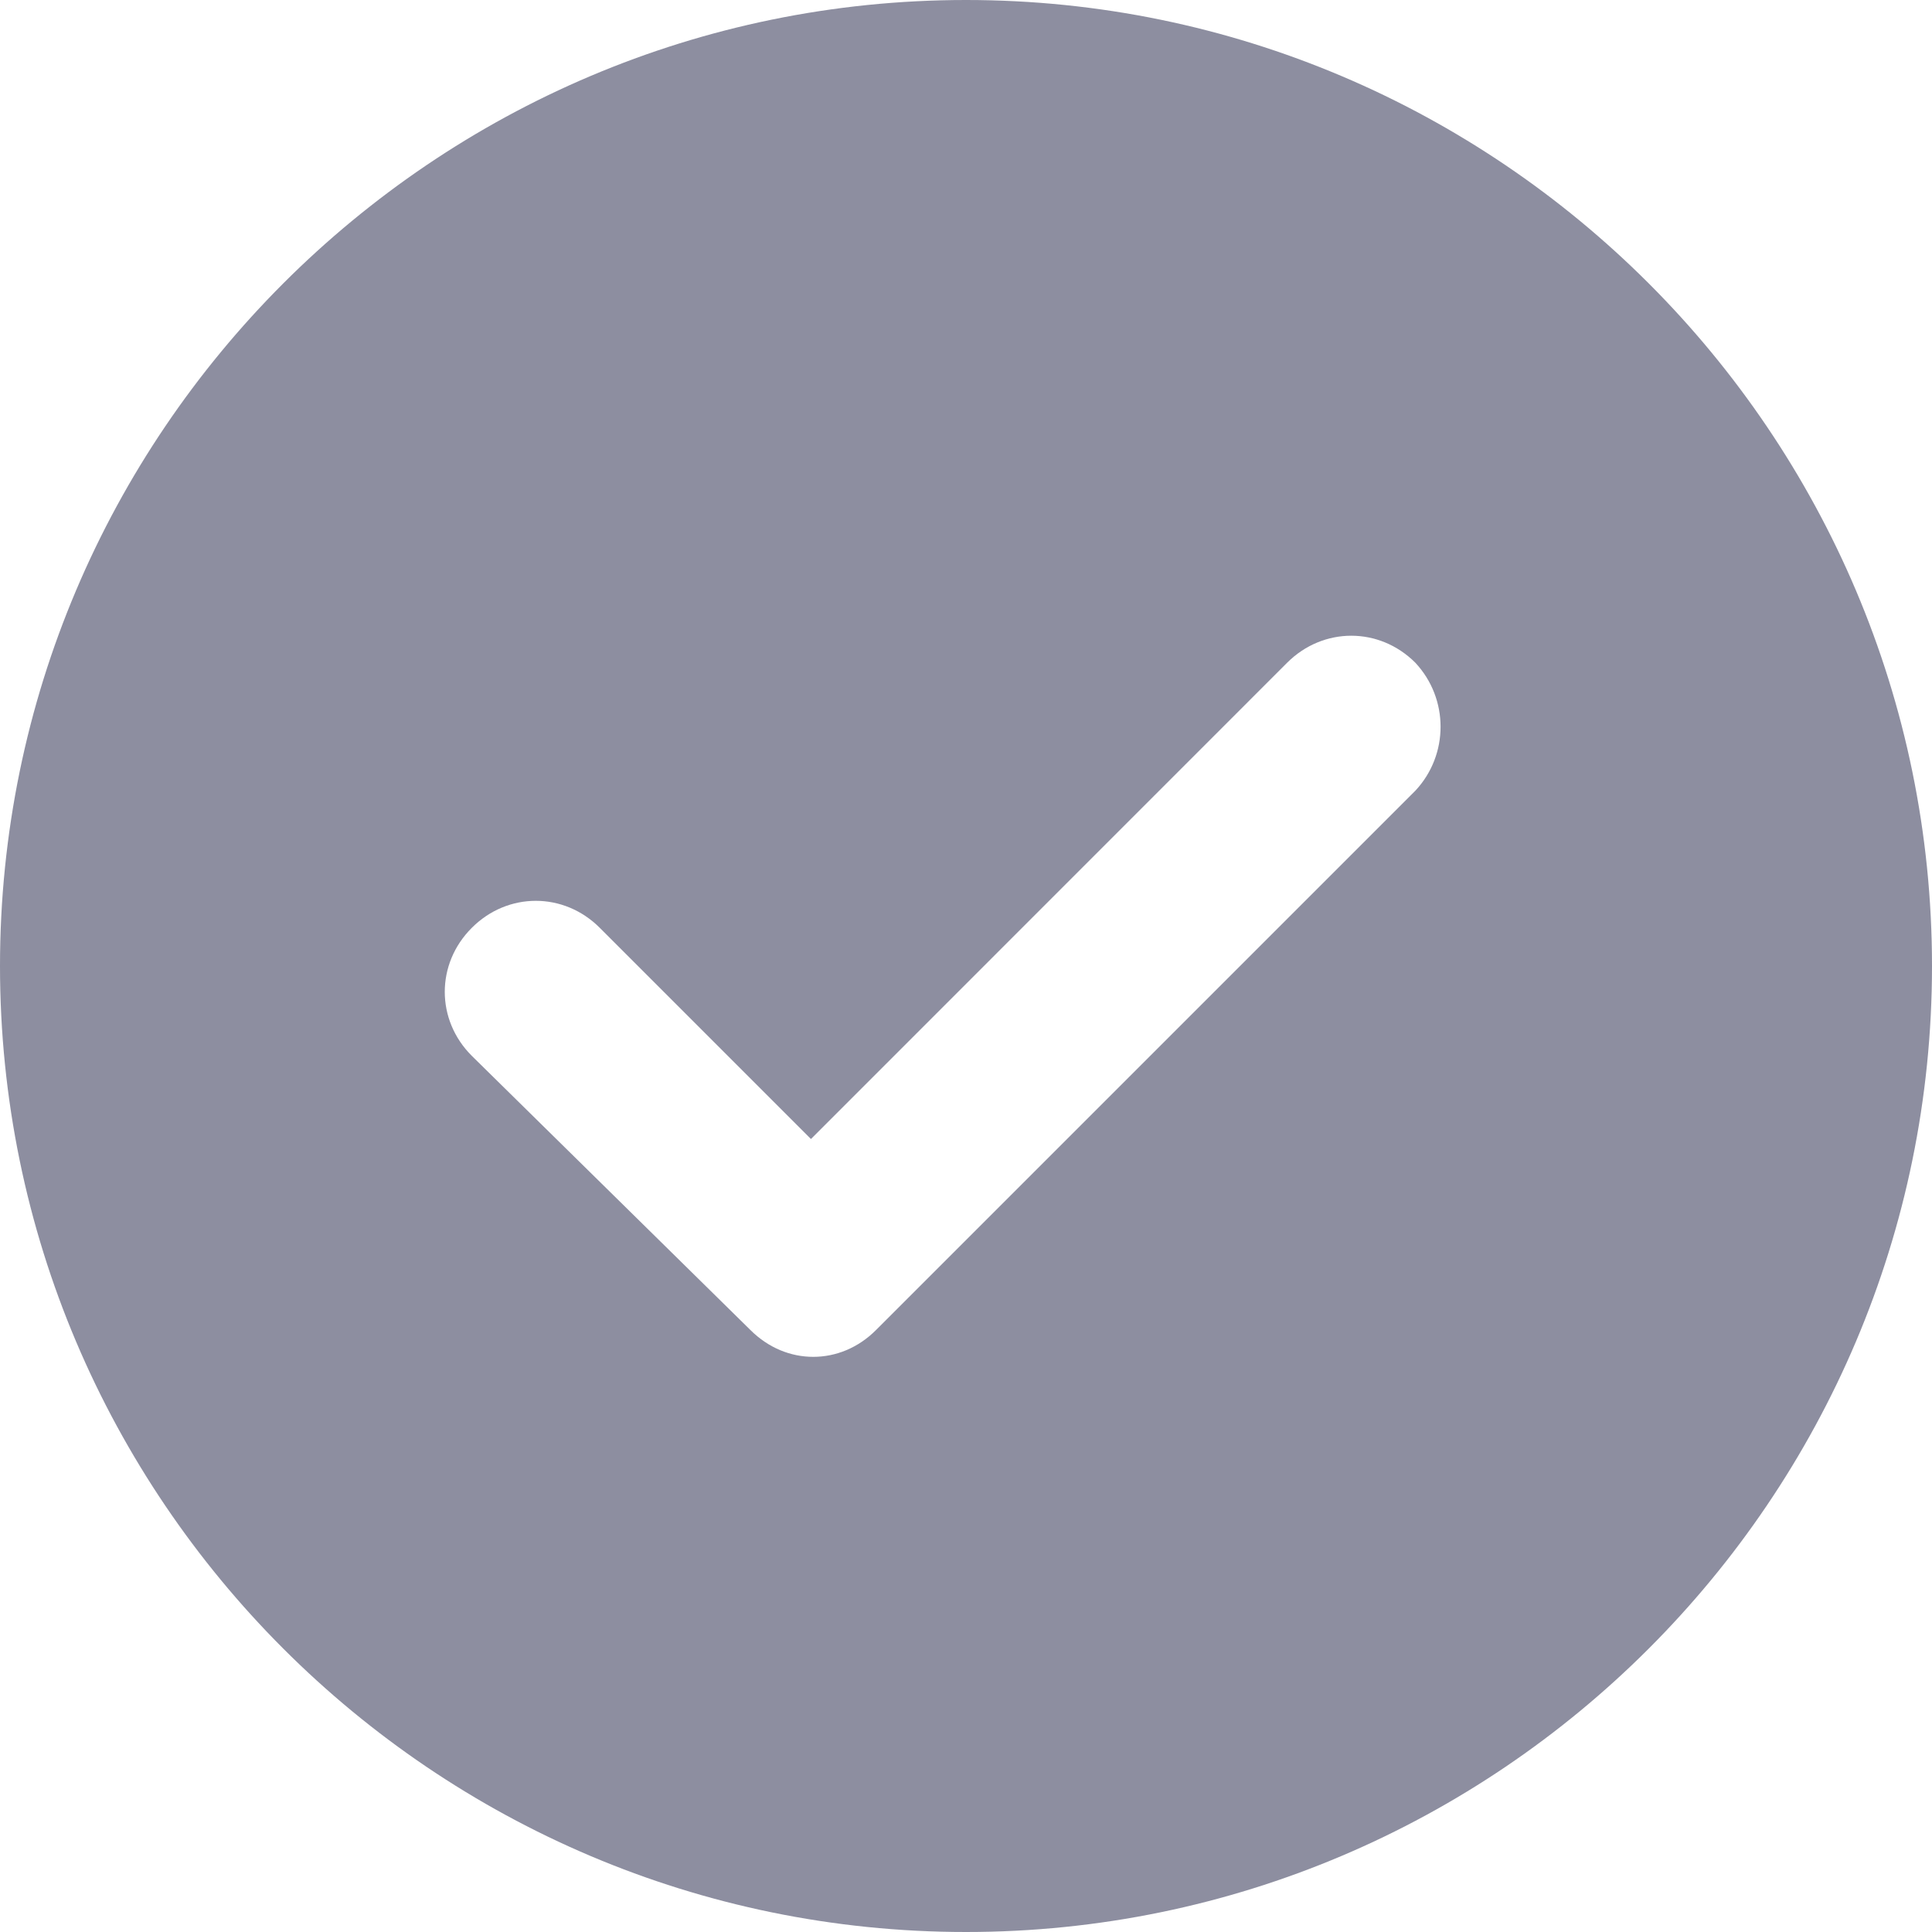 <svg width="20" height="20" viewBox="0 0 20 20" fill="none" xmlns="http://www.w3.org/2000/svg">
<path d="M10 0C4.488 0 0 4.488 0 10C0 15.512 4.488 20 10 20C15.512 20 20 15.512 20 10C20 4.488 15.512 0 10 0V0ZM14.651 8.186L9.07 13.767C8.884 13.954 8.651 14.046 8.419 14.046C8.186 14.046 7.954 13.954 7.767 13.767L4.884 10.93C4.511 10.558 4.511 9.977 4.884 9.605C5.256 9.232 5.837 9.232 6.209 9.605L8.395 11.791L13.325 6.86C13.698 6.488 14.279 6.488 14.651 6.86C15 7.233 15 7.814 14.651 8.186V8.186Z" fill="#8D8EA0"/>
</svg>
